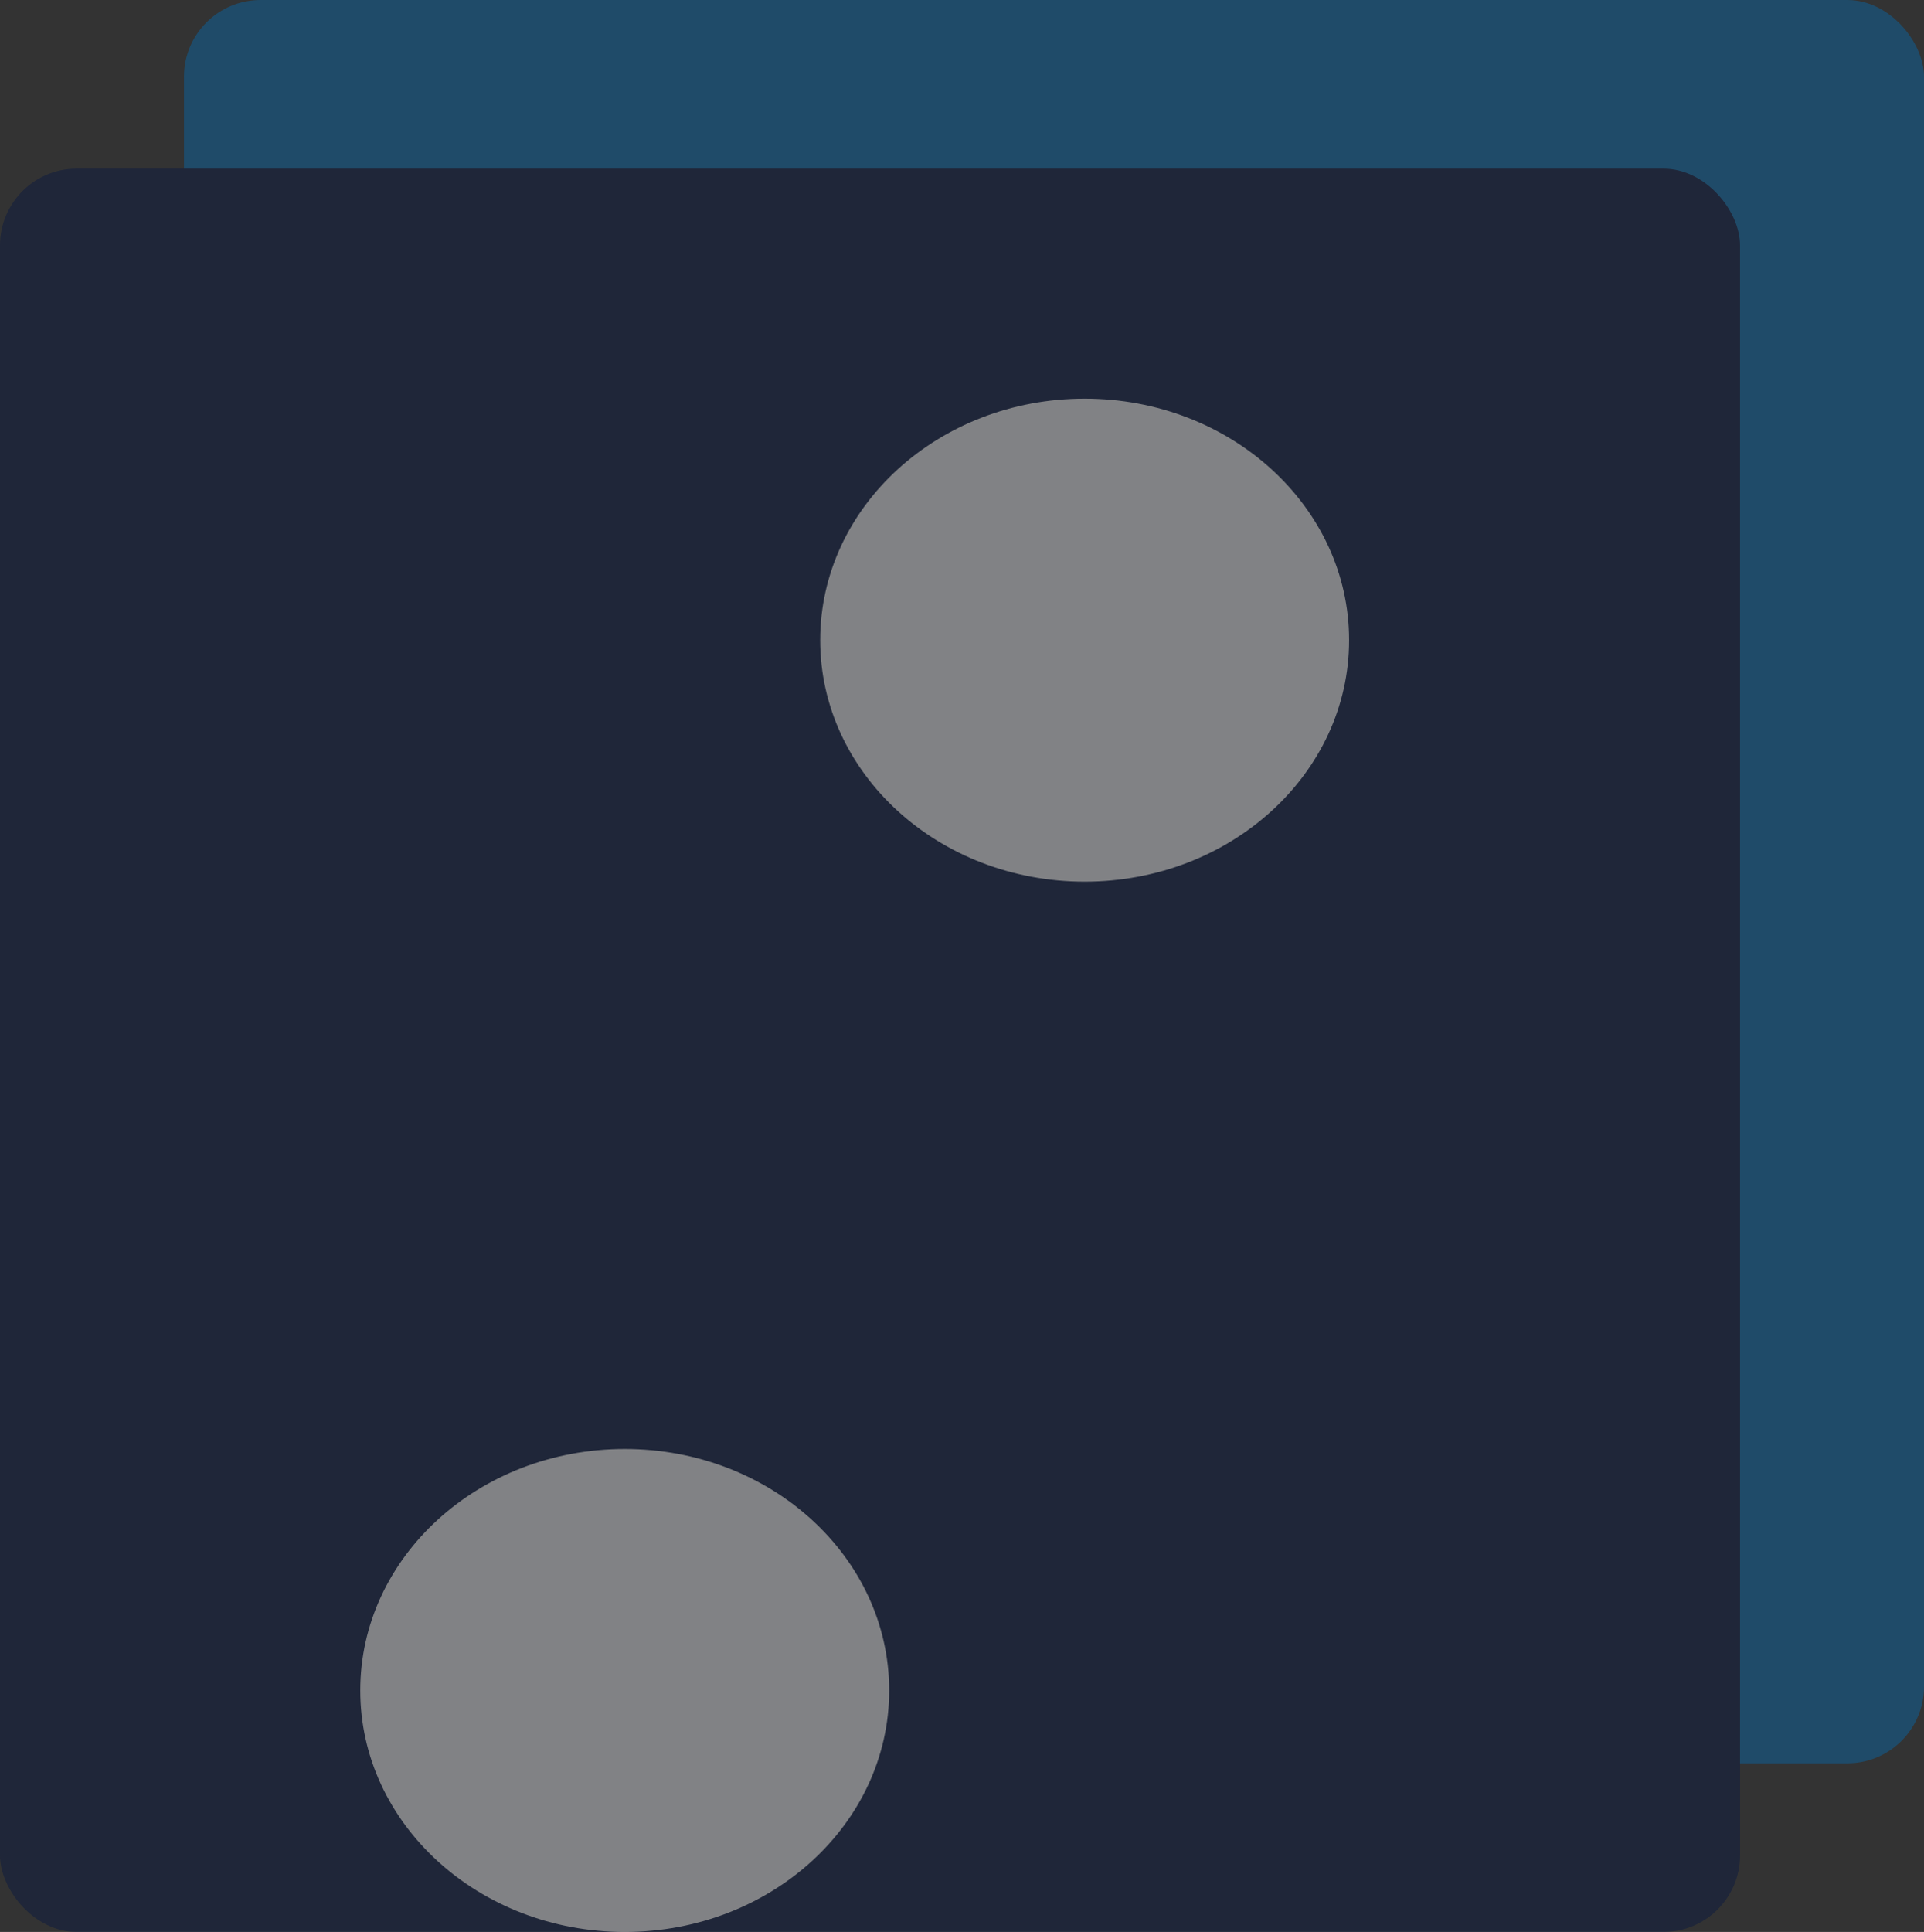 <svg width="251" height="252" viewBox="0 0 251 252" fill="none" xmlns="http://www.w3.org/2000/svg">
<rect x="0" y="0" width="251" height="252" fill="#333333" stroke="none"/>
<g opacity="0.4">
<rect x="24" width="227" height="230" rx="10" fill="#016FB9"/>
<rect y="22" width="227" height="230" rx="10" fill="#001242"/>
<ellipse cx="141.5" cy="83.5" rx="34.5" ry="31.5" fill="#F6F8FF"/>
<ellipse cx="81.5" cy="220.5" rx="34.5" ry="31.5" fill="#F6F8FF"/>
</g>
</svg>
